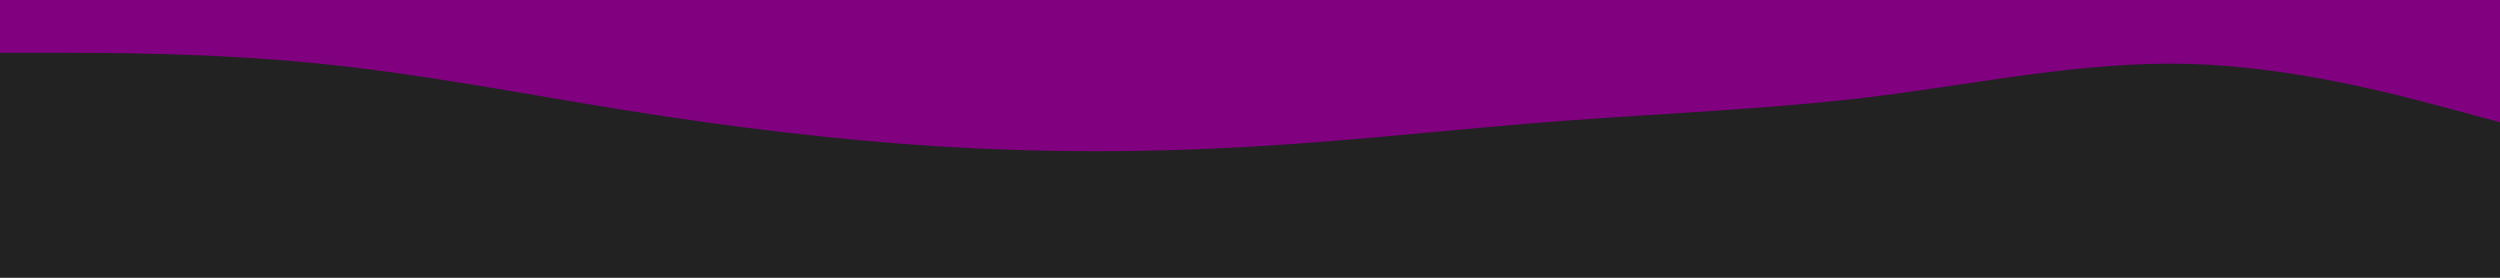 <svg id="visual" viewBox="0 0 900 100" width="900" height="100" xmlns="http://www.w3.org/2000/svg" xmlns:xlink="http://www.w3.org/1999/xlink" version="1.1"><rect x="0" y="0" width="900" height="100" fill="#222"></rect><path d="M0 19L18.8 19C37.7 19 75.3 19 112.8 22.7C150.3 26.3 187.7 33.7 225.2 39.7C262.7 45.7 300.3 50.3 337.8 52.7C375.3 55 412.7 55 450.2 52.8C487.7 50.7 525.3 46.3 562.8 43.5C600.3 40.7 637.7 39.3 675.2 34.7C712.7 30 750.3 22 787.8 23C825.3 24 862.7 34 881.3 39L900 44L900 0L881.3 0C862.7 0 825.3 0 787.8 0C750.3 0 712.7 0 675.2 0C637.7 0 600.3 0 562.8 0C525.3 0 487.7 0 450.2 0C412.7 0 375.3 0 337.8 0C300.3 0 262.7 0 225.2 0C187.7 0 150.3 0 112.8 0C75.3 0 37.7 0 18.8 0L0 0Z" fill="#800080" stroke-linecap="round" stroke-linejoin="miter"></path></svg>